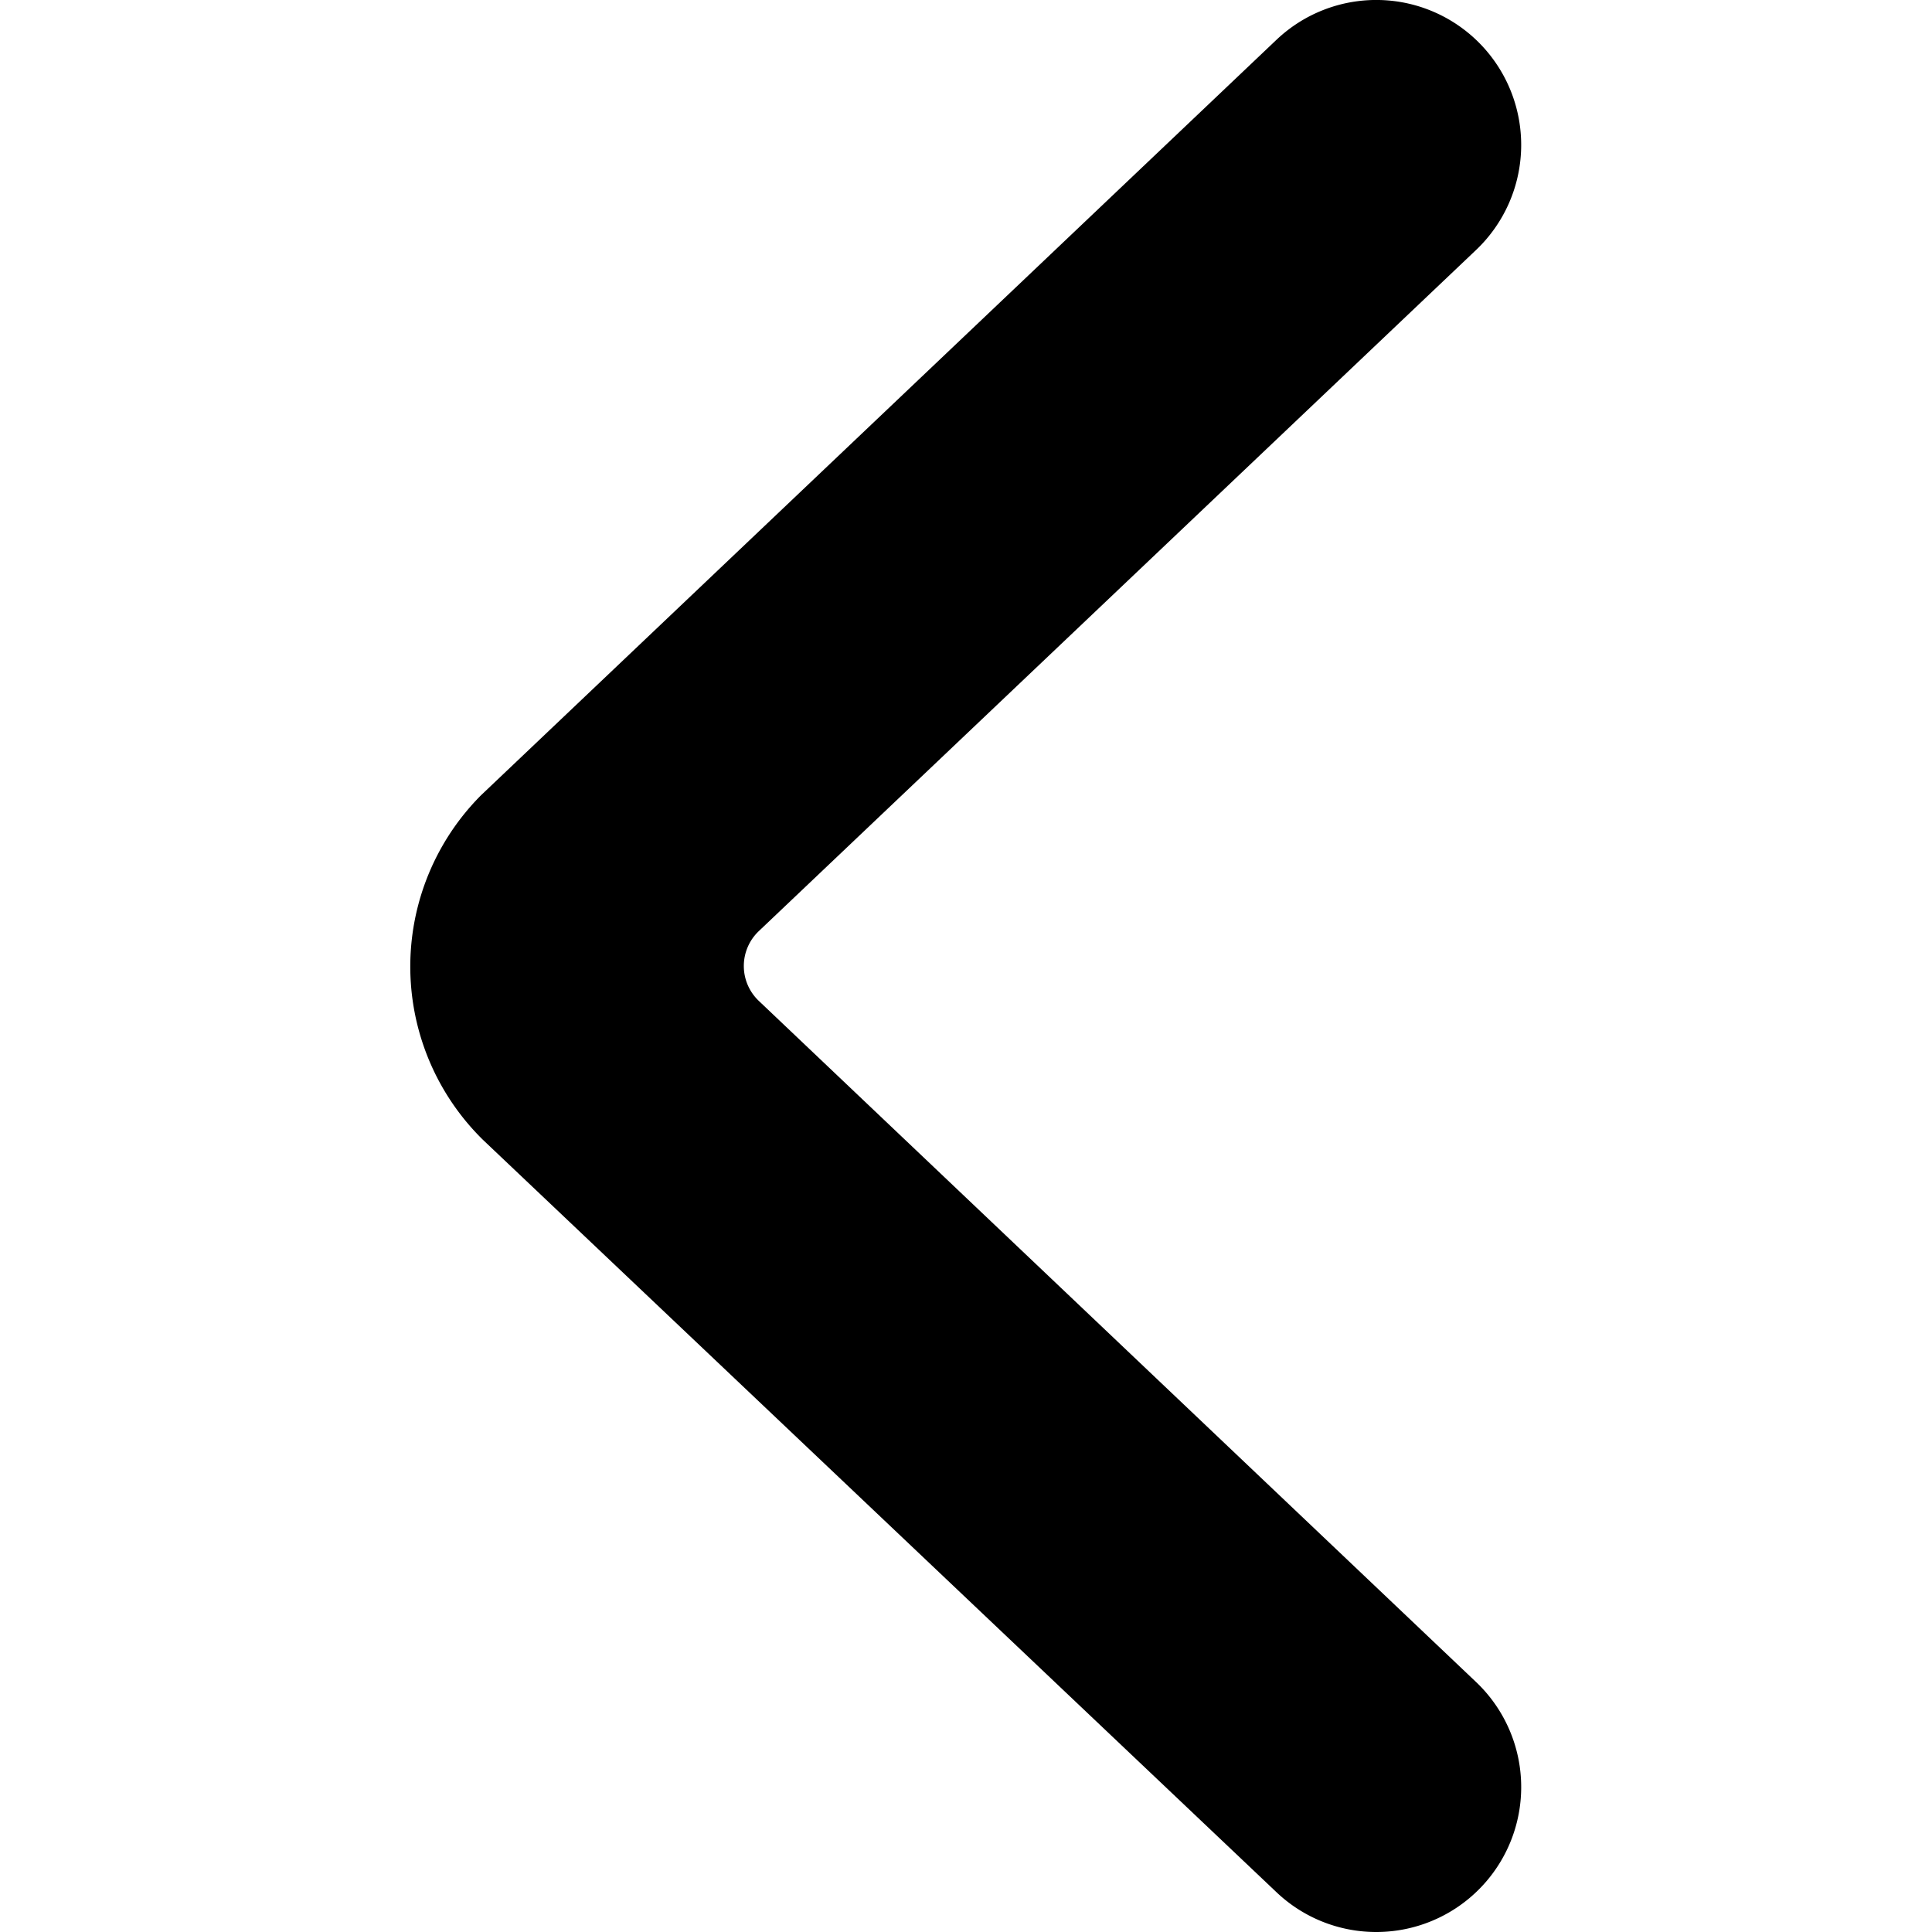 <svg viewBox="0 0 10 10" xmlns="http://www.w3.org/2000/svg"><path d="M7.124,10a.749.749,0,0,1-.517-.206L2.5,5.9A1.257,1.257,0,0,1,2.49,4.116L6.607.206A.75.75,0,1,1,7.64,1.294L3.928,4.819a.249.249,0,0,0,0,.362L7.64,8.706A.75.75,0,0,1,7.124,10Z" stroke-linecap="round" stroke-linejoin="round" stroke-width="0"/></svg>